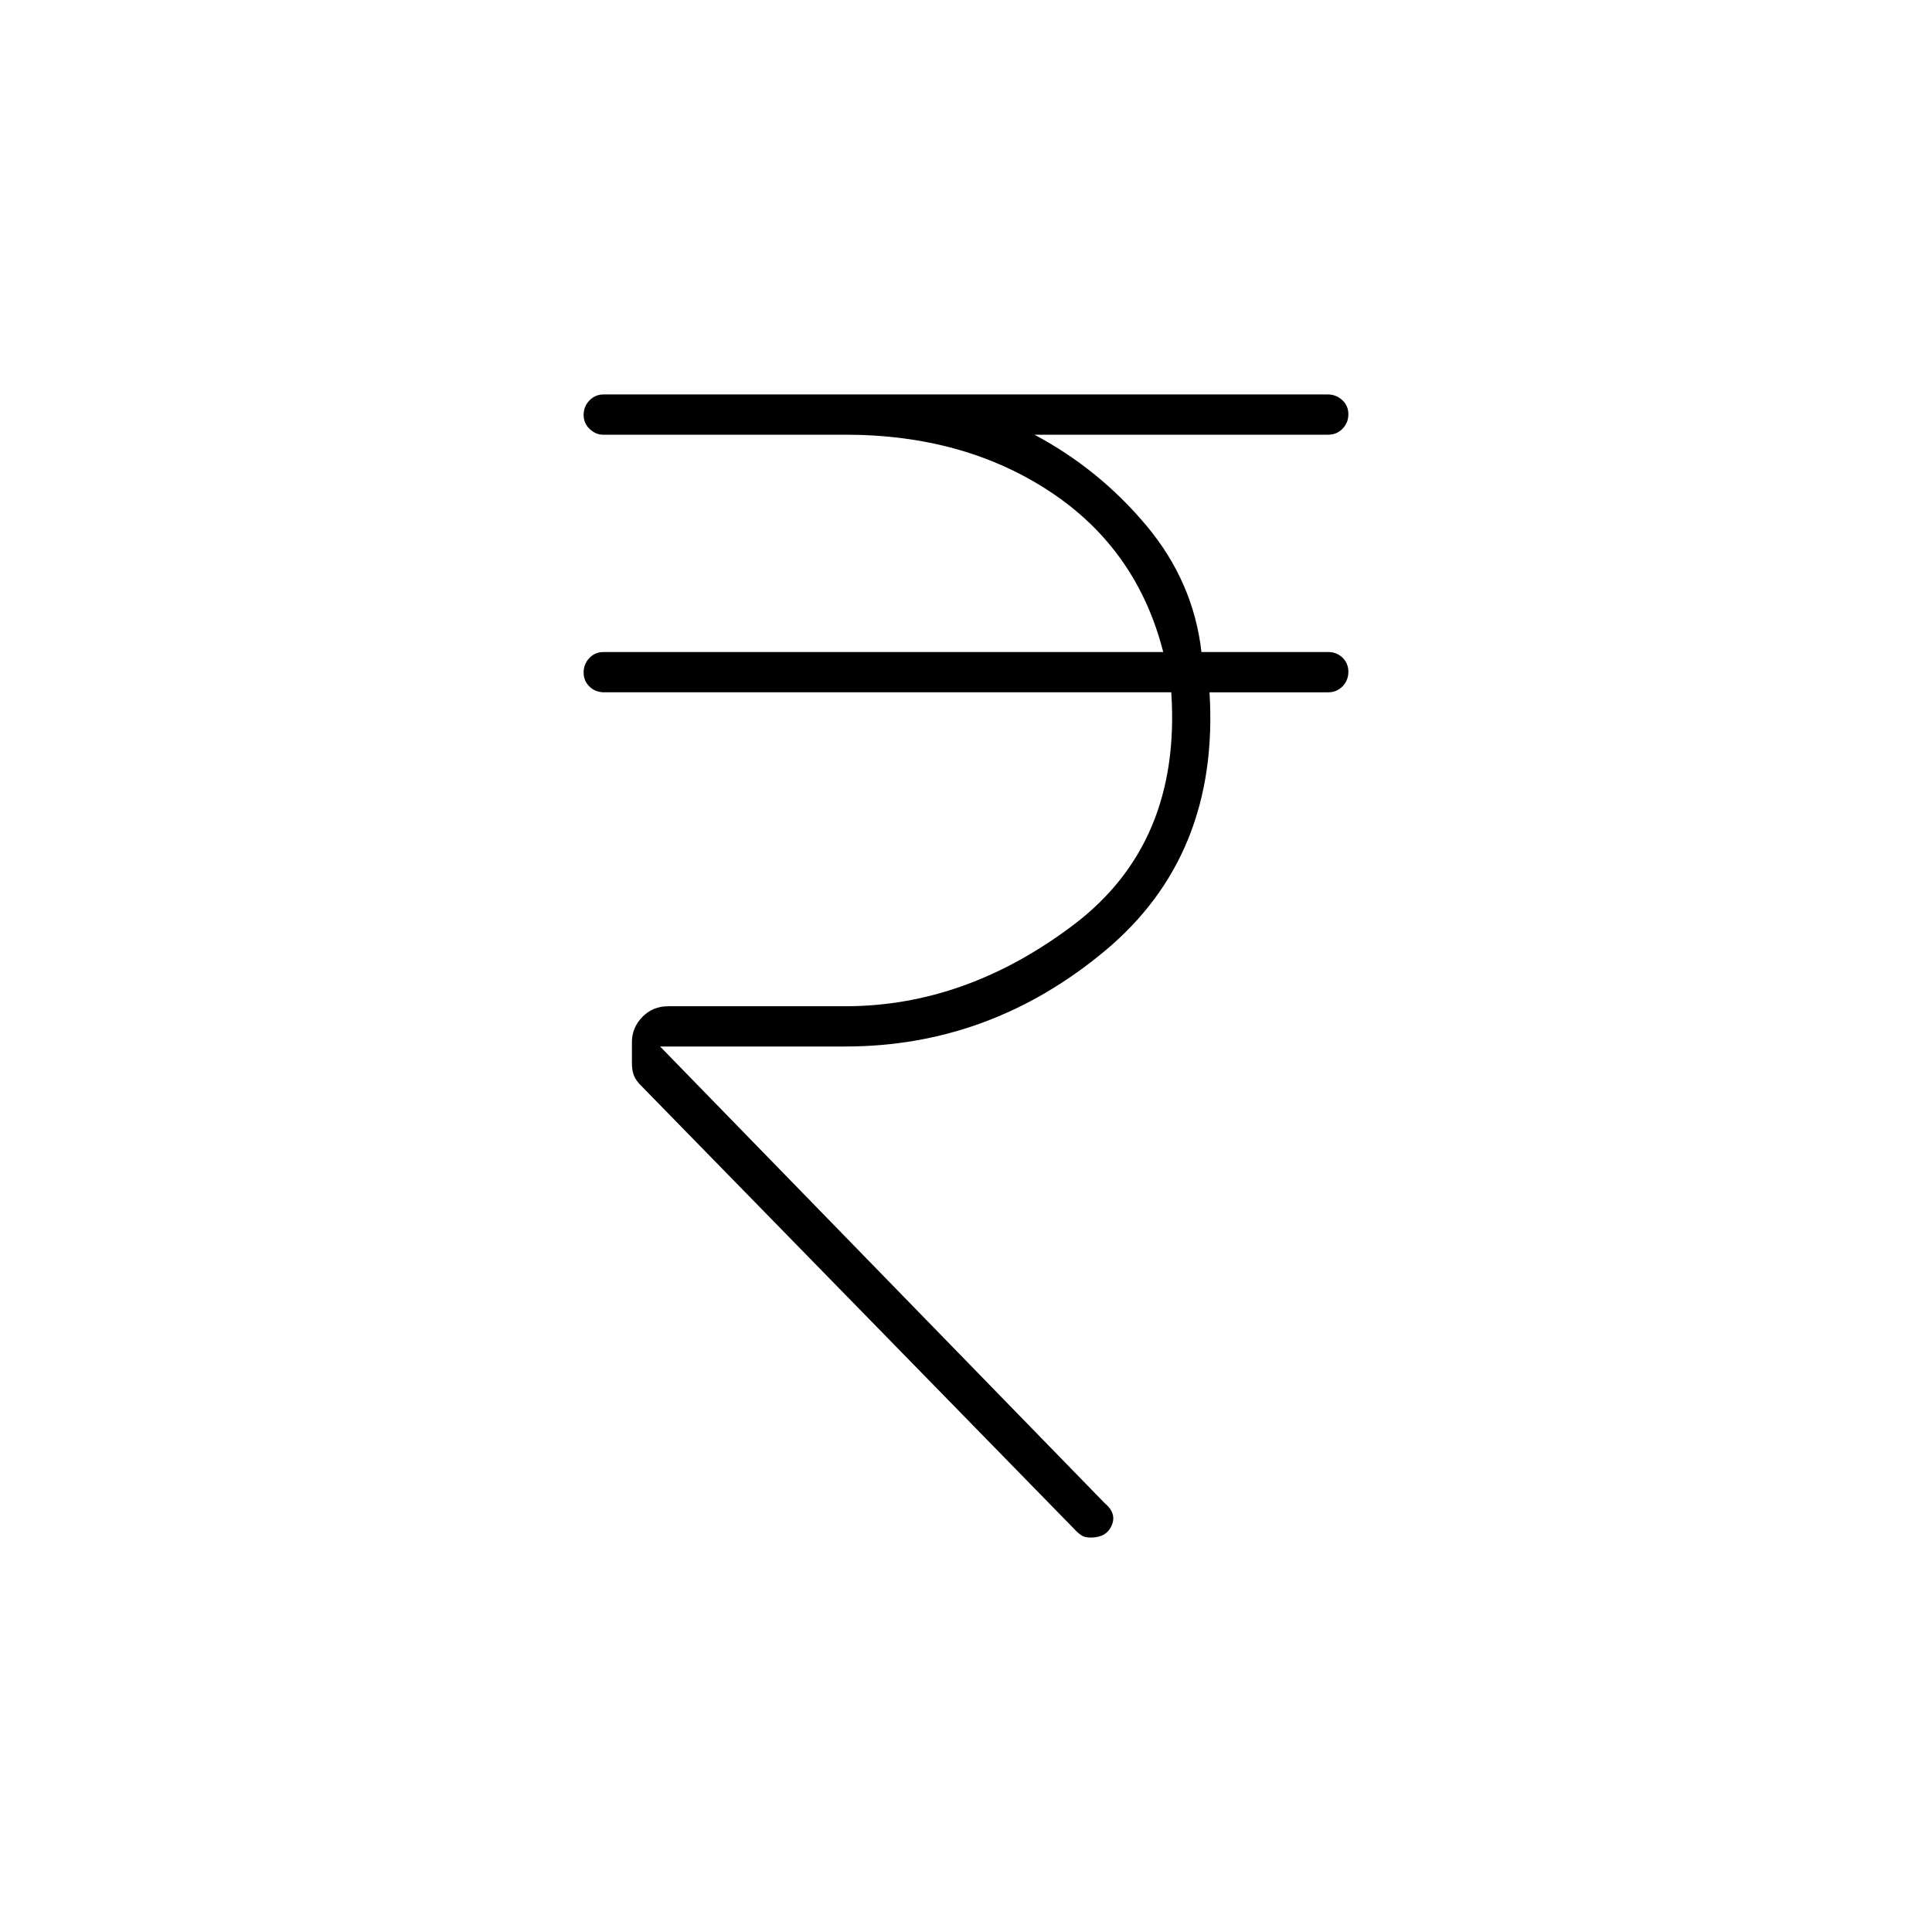 <svg xmlns="http://www.w3.org/2000/svg" height="20" viewBox="0 -960 960 960" width="20"><path d="M535-199 318.84-420.25Q316-423 315-425.56q-1-2.57-1-6.07v-10.5q0-7.22 5.17-12.54Q324.35-460 332-460h88q60 0 113.5-40.5T582-616H300.23q-4.35 0-7.29-2.82-2.94-2.83-2.94-7 0-4.18 2.82-7.18t7-3H578q-13-51-55.93-79.5Q479.15-744 420-744H299.62q-3.57 0-6.6-2.82-3.02-2.83-3.02-7 0-4.18 2.87-7.18 2.86-3 7.1-3h359.74q4.24 0 7.26 2.82 3.03 2.83 3.03 7 0 4.18-2.87 7.18-2.88 3-7.13 3H514q32 17 55.5 45t27.5 63h63q4.25 0 7.13 2.82 2.87 2.83 2.87 7 0 4.18-2.87 7.18-2.88 3-7.13 3h-59q5 81-52 128.5T420-440h-92l221 227q6 5 3.39 11-2.6 6-10.33 6-3.06 0-4.56-1-1.5-1-2.5-2Z"/></svg>